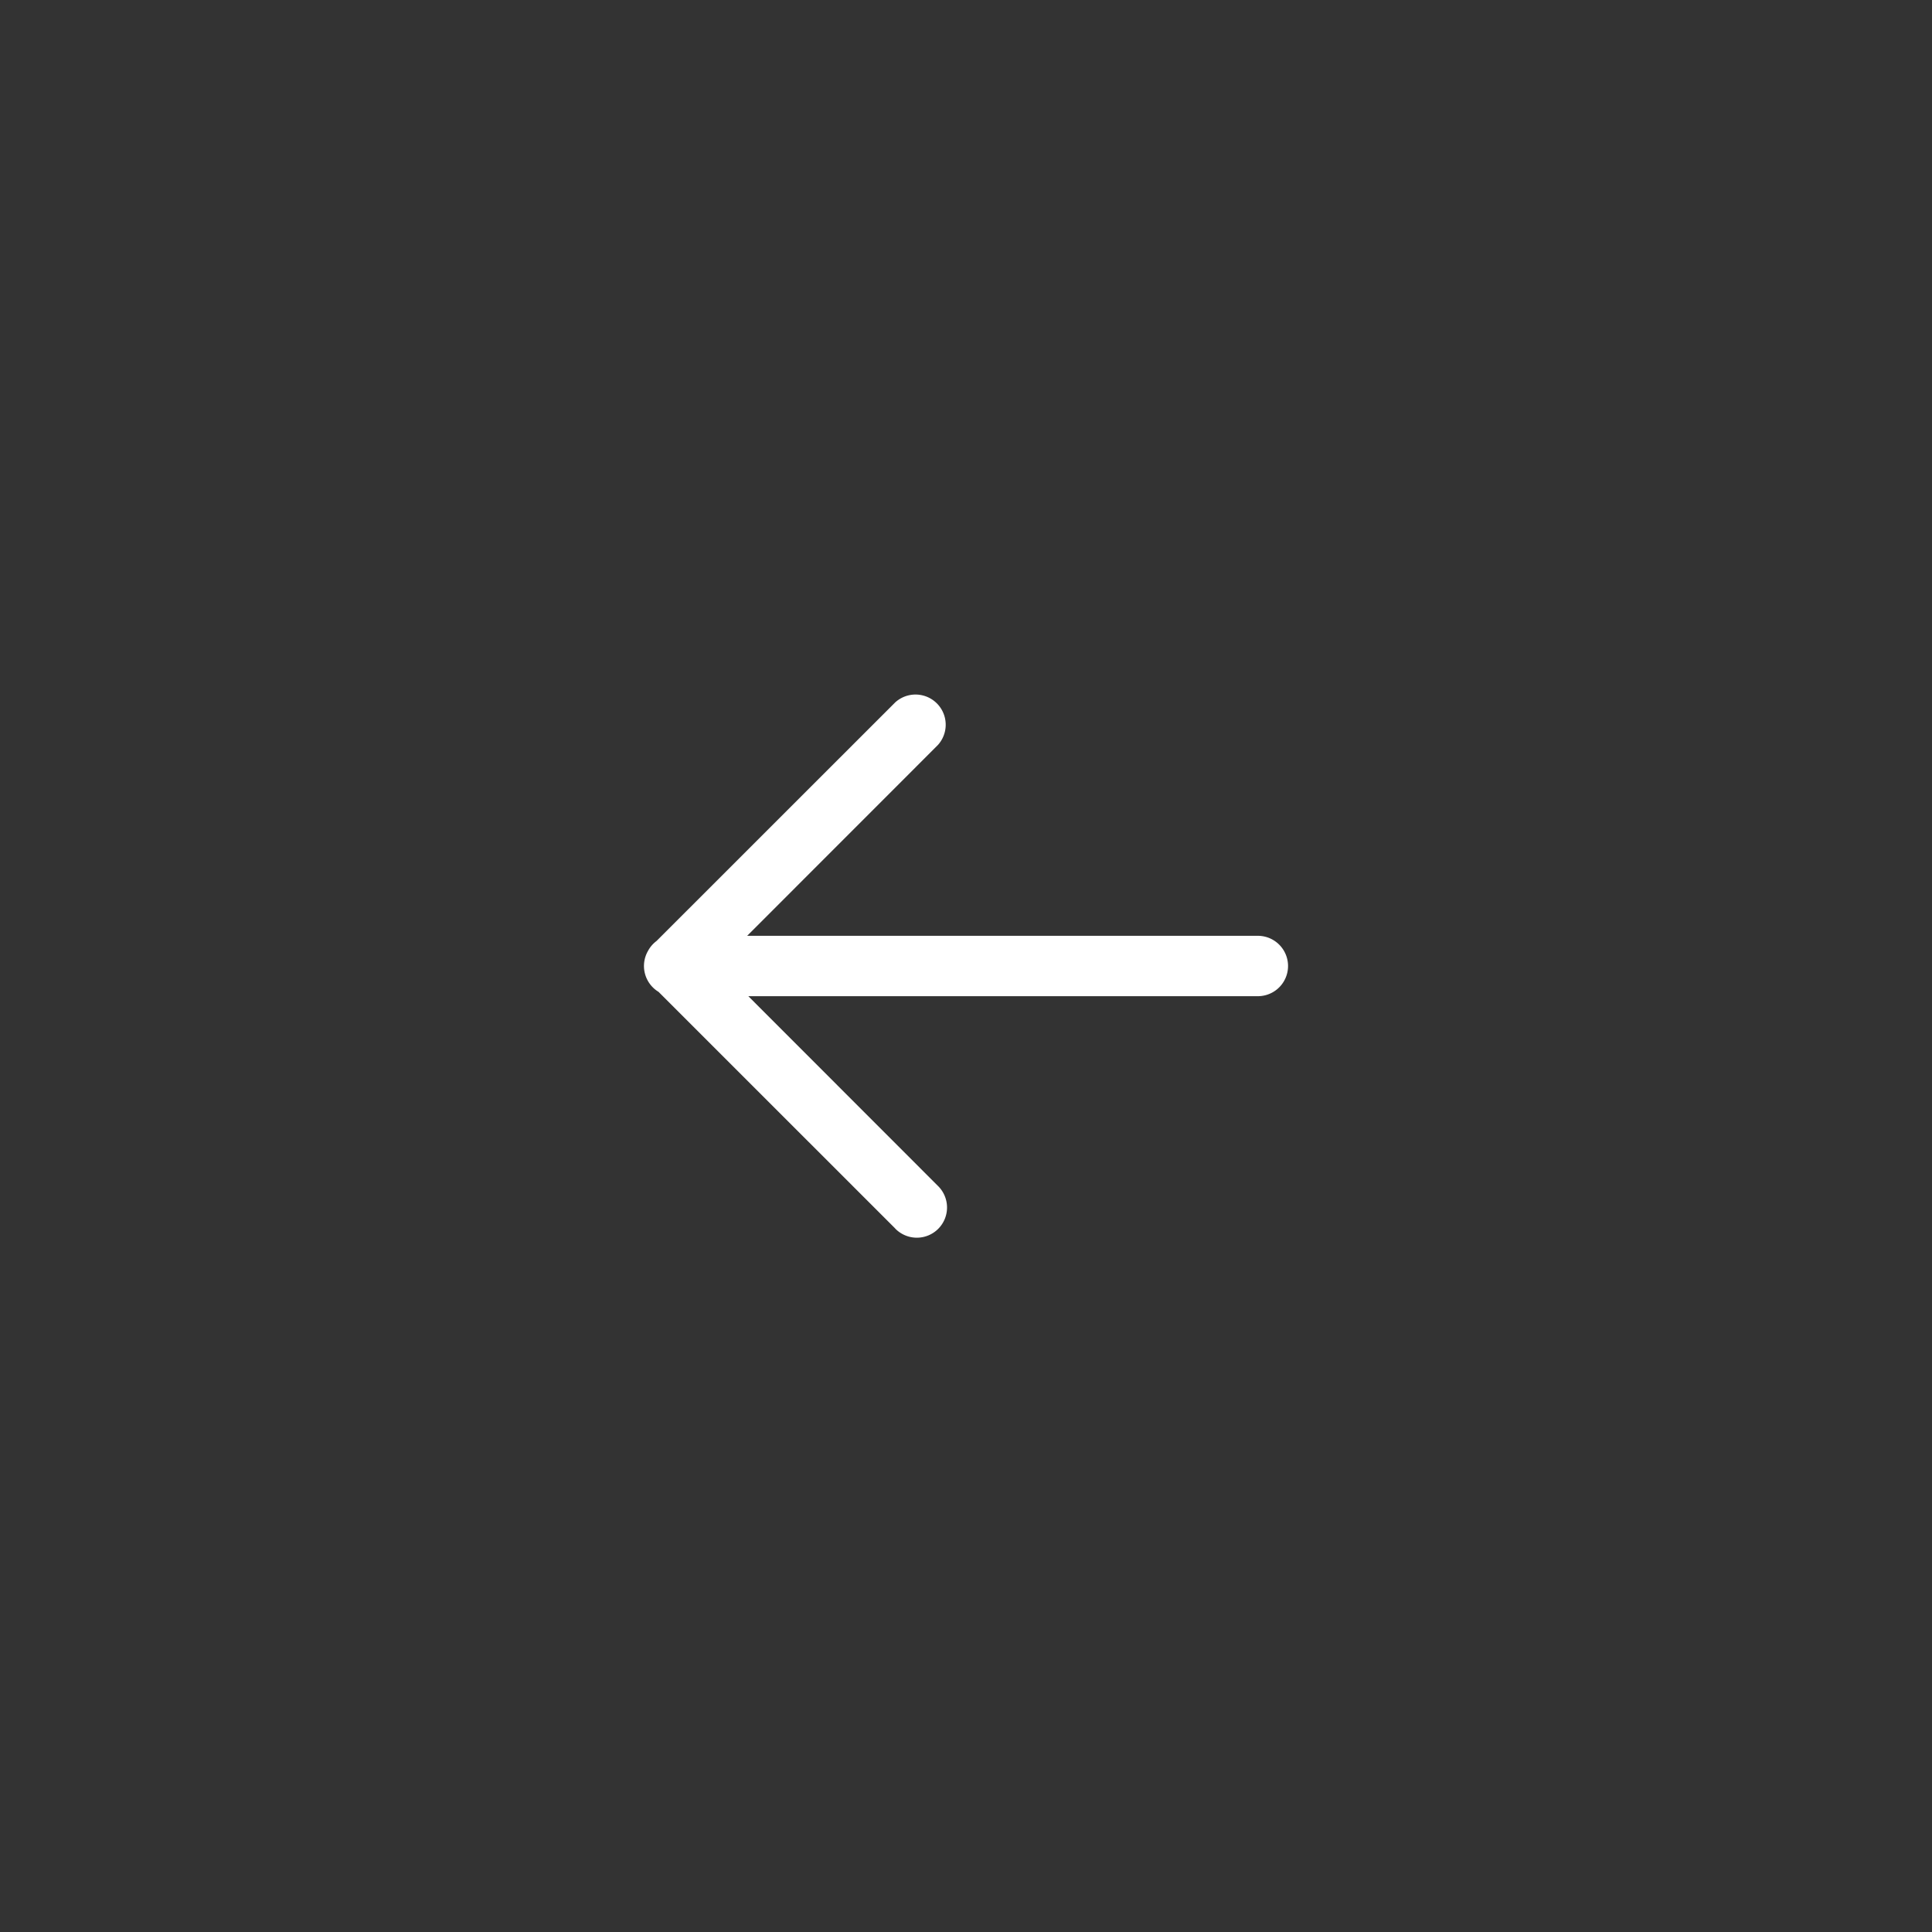 <svg xmlns="http://www.w3.org/2000/svg" width="48" height="48" viewBox="0 0 48 48">
    <rect x="0" y="0" width="48" height="48" fill="#333333" stroke="none"/>
    <defs>
        <clipPath id="clip-path">
            <path d="M0 0H24V24H0z" class="cls-1"/>
        </clipPath>
        <style>
            .cls-1{fill:none}
        </style>
    </defs>
    <g id="buttons_square_gray" transform="translate(-275 -428)">
        <path id="bg" d="M0 0H48V48H0z" class="cls-1" transform="translate(275 428)"/>
        <g id="icons_back-light" clip-path="url(#clip-path)" transform="translate(287 440)">
            <path id="bg-2" d="M0 0H24V24H0z" class="cls-1"/>
            <path id="icon" fill="#fff" d="M6.241 13.29L.361 7.411A.751.751 0 0 1 .1 6.393a.749.749 0 0 1 .211-.245L6.241.22A.75.75 0 0 1 7.3 1.28L2.563 6.019h12.688a.75.75 0 0 1 0 1.5H2.592L7.3 12.23a.75.75 0 1 1-1.061 1.06z" transform="translate(4 5.231)"/>
        </g>
    </g>
</svg>
